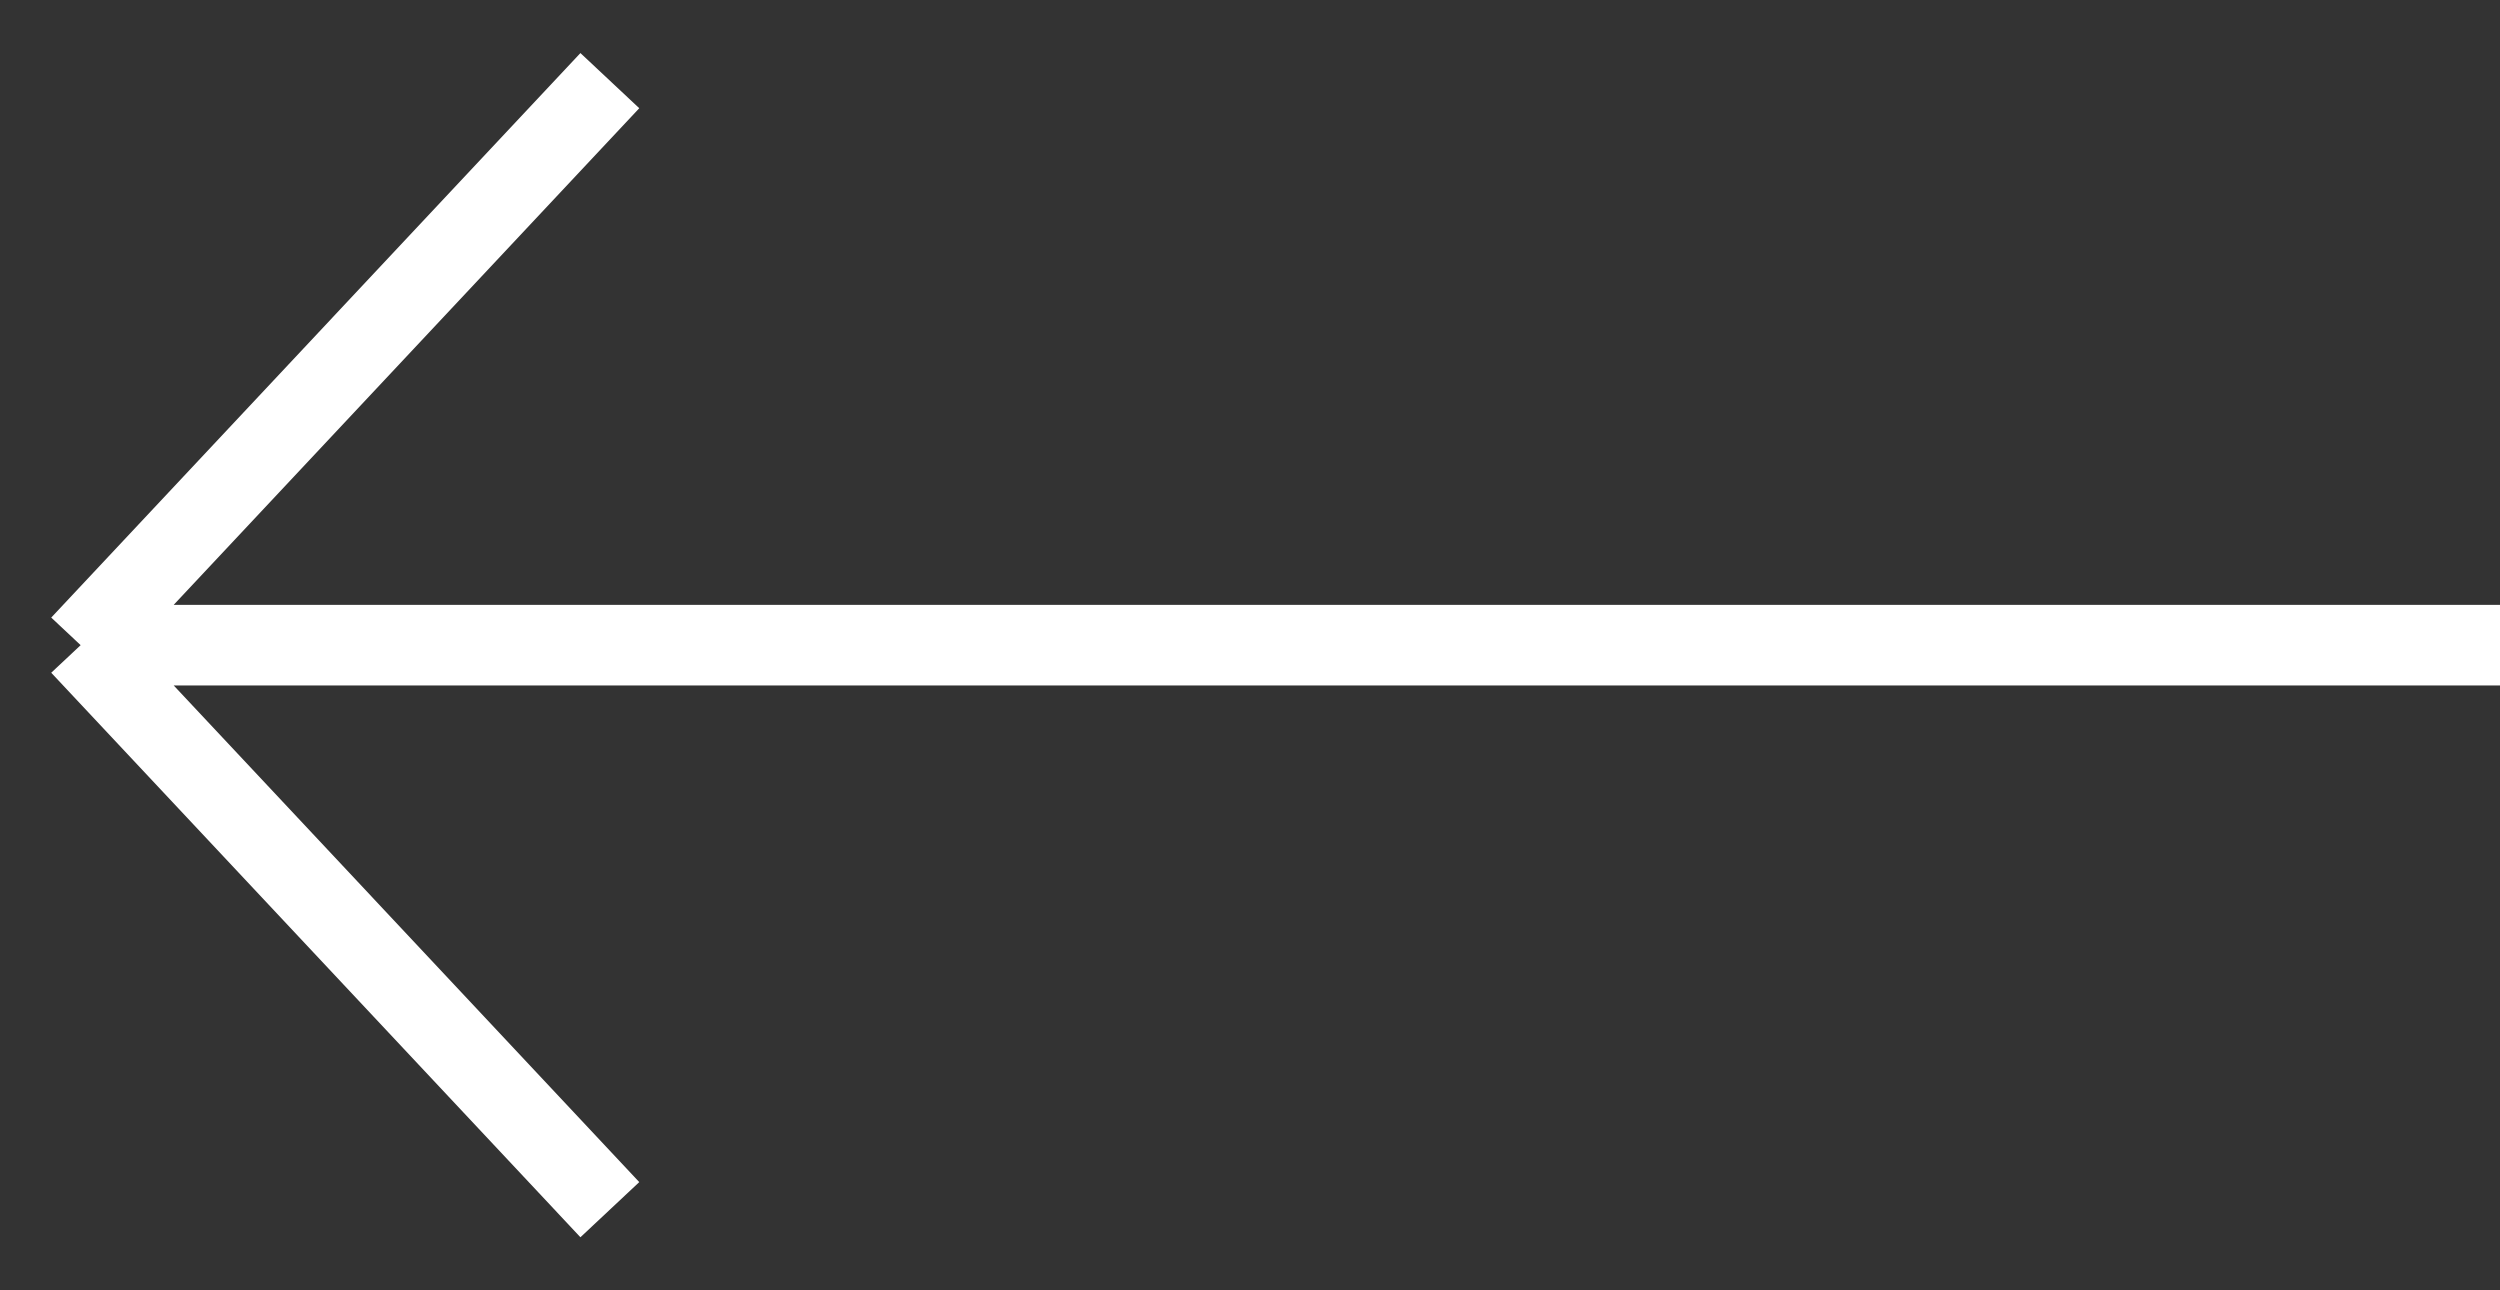 <svg width="31" height="16" viewBox="0 0 31 16" fill="none" xmlns="http://www.w3.org/2000/svg">
<rect x="0" y="0" width="31" height="16" fill="#333333" stroke="none"/>
<path d="M31 8L1 8M1 8L7.562 15M1 8L7.562 1" stroke="white"/>
</svg>
